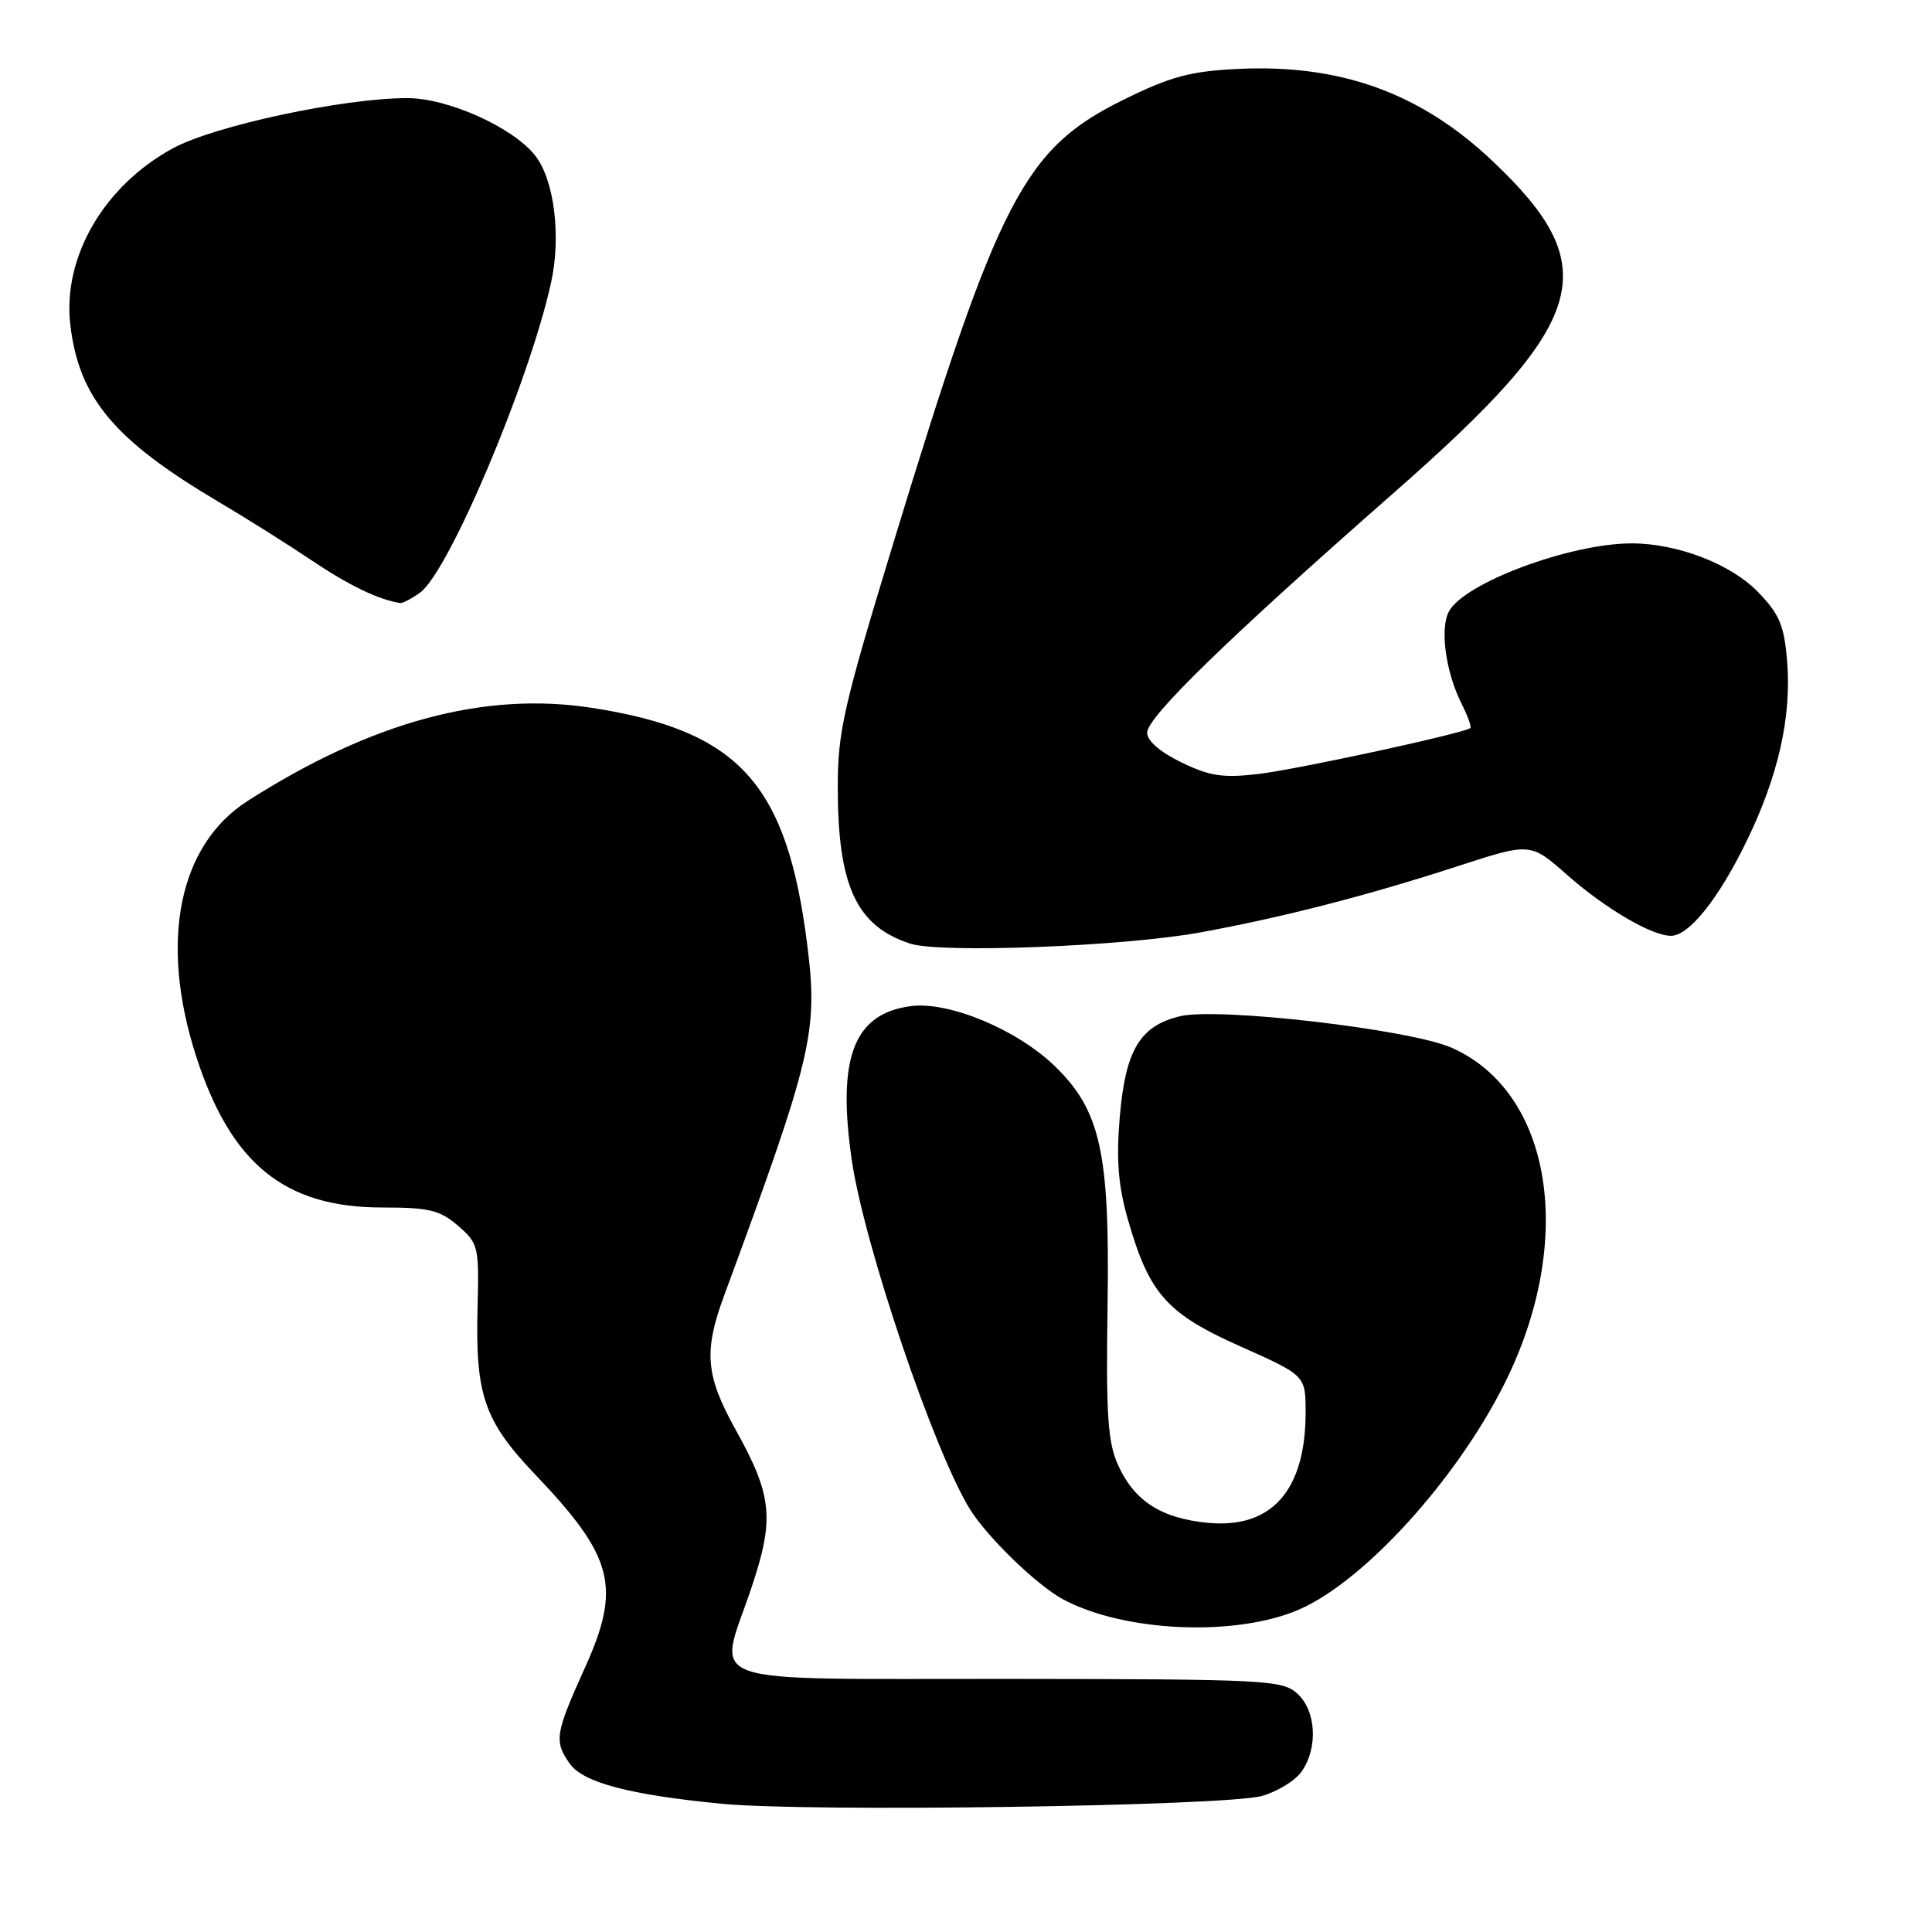 <?xml version="1.0" encoding="UTF-8" standalone="no"?>
<!DOCTYPE svg PUBLIC "-//W3C//DTD SVG 1.1//EN" "http://www.w3.org/Graphics/SVG/1.1/DTD/svg11.dtd" >
<svg xmlns="http://www.w3.org/2000/svg" xmlns:xlink="http://www.w3.org/1999/xlink" version="1.1" viewBox="0 0 256 256">
 <g >
 <path fill="currentColor"
d=" M 167.22 237.97 C 169.27 237.39 171.63 235.94 172.47 234.74 C 174.68 231.59 174.40 226.67 171.89 224.40 C 169.90 222.61 167.75 222.50 133.64 222.46 C 91.70 222.42 95.13 223.62 99.53 210.50 C 102.66 201.19 102.36 198.22 97.42 189.34 C 93.50 182.28 93.23 179.05 95.93 171.73 C 107.67 139.90 108.42 136.72 106.96 125.15 C 104.26 103.80 97.92 96.83 78.47 93.80 C 64.19 91.58 49.25 95.62 32.81 106.13 C 23.68 111.97 21.09 124.74 25.97 139.90 C 30.57 154.20 37.69 160.00 50.66 160.00 C 56.87 160.00 58.28 160.34 60.69 162.42 C 63.39 164.75 63.49 165.17 63.28 173.17 C 62.97 184.89 64.14 188.27 70.96 195.43 C 81.31 206.28 82.34 210.28 77.53 220.93 C 73.55 229.74 73.40 230.70 75.48 233.67 C 77.25 236.20 83.37 237.82 95.65 239.01 C 107.14 240.13 162.39 239.33 167.22 237.97 Z  M 172.25 213.22 C 180.86 209.40 192.95 196.08 199.31 183.43 C 208.82 164.48 205.74 144.76 192.35 138.83 C 186.84 136.40 161.49 133.45 156.39 134.65 C 151.04 135.92 149.12 139.14 148.37 148.05 C 147.90 153.69 148.17 157.10 149.44 161.55 C 152.27 171.44 154.58 174.05 164.37 178.41 C 173.00 182.26 173.00 182.26 173.00 187.16 C 173.00 197.50 168.49 202.59 160.04 201.78 C 153.88 201.19 150.31 198.90 148.17 194.17 C 146.78 191.11 146.54 187.58 146.76 172.82 C 147.06 152.72 145.82 147.12 139.75 141.25 C 134.73 136.40 125.69 132.64 120.66 133.32 C 113.13 134.33 110.90 140.13 112.86 153.68 C 114.47 164.85 123.77 192.33 128.54 200.01 C 130.84 203.71 137.44 210.09 140.86 211.92 C 149.03 216.30 163.92 216.91 172.25 213.22 Z  M 158.99 123.56 C 169.94 121.56 181.07 118.70 193.14 114.78 C 202.79 111.64 202.79 111.64 207.64 115.92 C 212.72 120.40 218.86 124.00 221.42 124.00 C 223.80 124.00 227.71 119.11 231.41 111.51 C 235.64 102.84 237.41 94.96 236.80 87.58 C 236.41 82.85 235.78 81.37 232.94 78.44 C 229.35 74.73 222.25 72.00 216.21 72.00 C 208.07 72.00 194.02 77.23 191.99 81.02 C 190.76 83.32 191.57 89.12 193.71 93.34 C 194.50 94.91 195.00 96.31 194.82 96.47 C 194.04 97.15 171.95 101.94 166.79 102.55 C 162.06 103.11 160.31 102.85 156.54 101.02 C 153.75 99.67 152.00 98.16 152.00 97.09 C 152.00 95.01 162.73 84.58 184.73 65.26 C 210.63 42.52 212.72 35.48 197.77 21.34 C 188.18 12.27 177.55 8.45 163.86 9.14 C 157.67 9.45 155.03 10.17 148.80 13.25 C 135.71 19.72 132.31 26.27 118.43 71.77 C 111.77 93.60 111.00 96.96 111.01 104.31 C 111.01 117.41 113.48 122.72 120.62 125.04 C 124.65 126.34 148.80 125.41 158.99 123.56 Z  M 55.63 78.55 C 59.41 75.90 70.07 50.74 73.01 37.50 C 74.38 31.33 73.45 23.84 70.91 20.61 C 67.97 16.87 59.35 13.00 53.97 13.00 C 45.50 13.00 28.40 16.66 22.91 19.65 C 13.75 24.63 8.26 34.10 9.32 43.07 C 10.47 52.76 15.15 58.33 29.00 66.52 C 32.58 68.63 38.14 72.13 41.37 74.30 C 46.27 77.59 50.12 79.44 53.03 79.91 C 53.32 79.96 54.49 79.35 55.63 78.55 Z "/>
</g>
</svg>